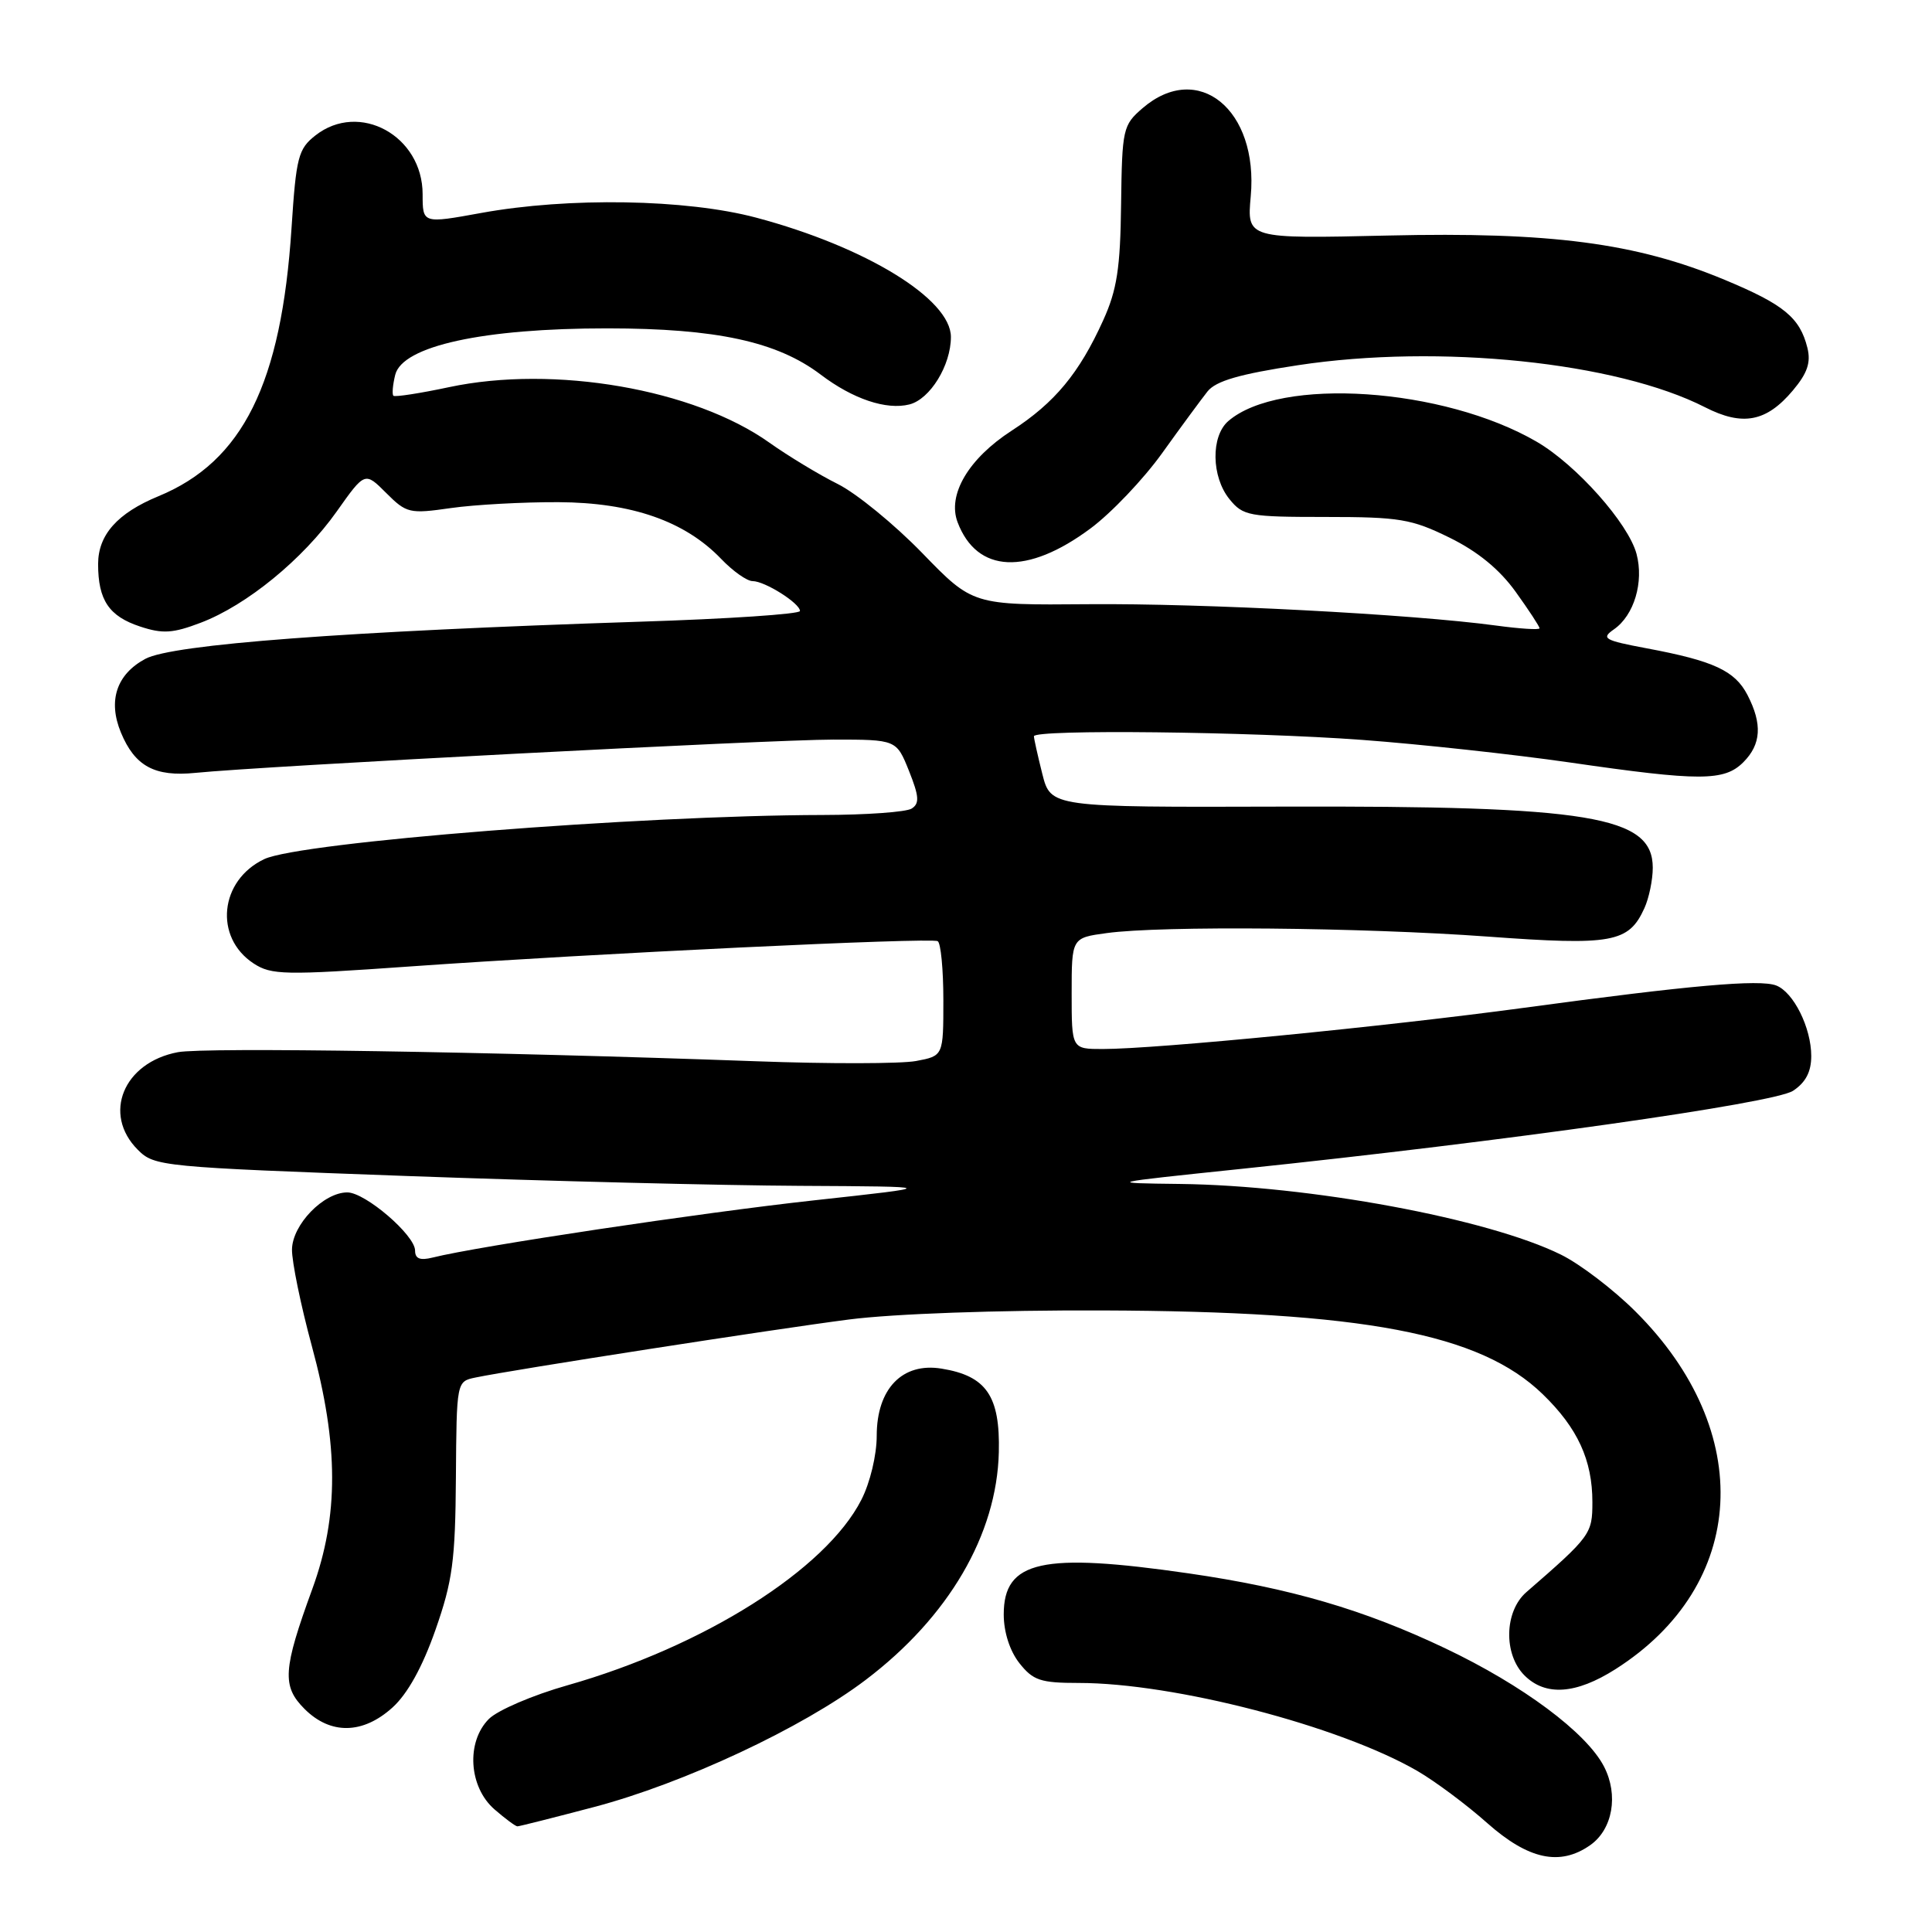 <?xml version="1.0" encoding="UTF-8" standalone="no"?>
<!DOCTYPE svg PUBLIC "-//W3C//DTD SVG 1.1//EN" "http://www.w3.org/Graphics/SVG/1.1/DTD/svg11.dtd" >
<svg xmlns="http://www.w3.org/2000/svg" xmlns:xlink="http://www.w3.org/1999/xlink" version="1.1" viewBox="0 0 256 256">
 <g >
 <path fill="currentColor"
d=" M 210.70 244.50 C 213.69 242.41 214.49 237.85 212.54 234.08 C 210.22 229.58 201.75 223.28 191.50 218.41 C 180.72 213.28 170.96 210.43 157.50 208.48 C 138.07 205.67 133.00 206.79 133.00 213.92 C 133.00 216.26 133.80 218.75 135.07 220.37 C 136.89 222.67 137.87 223.00 142.94 223.00 C 155.58 223.00 177.46 228.68 187.79 234.65 C 190.15 236.02 194.33 239.13 197.07 241.57 C 202.52 246.40 206.70 247.30 210.70 244.50 Z  M 78.75 239.43 C 90.61 236.30 106.33 228.95 114.70 222.60 C 125.70 214.27 132.09 203.34 132.35 192.42 C 132.53 184.98 130.70 182.31 124.76 181.35 C 119.56 180.50 116.17 184.02 116.17 190.25 C 116.17 192.80 115.29 196.48 114.13 198.74 C 109.42 207.98 93.27 218.17 75.19 223.31 C 70.63 224.60 65.94 226.61 64.78 227.77 C 61.74 230.82 62.11 236.78 65.52 239.75 C 66.95 240.99 68.31 242.00 68.56 242.00 C 68.81 242.00 73.39 240.84 78.75 239.43 Z  M 52.01 226.25 C 54.00 224.45 55.97 220.90 57.69 216.00 C 59.97 209.50 60.33 206.81 60.41 195.77 C 60.50 183.05 60.50 183.05 63.00 182.53 C 67.93 181.50 102.70 176.10 112.50 174.84 C 118.38 174.08 132.19 173.59 146.00 173.64 C 180.71 173.76 196.10 176.68 204.41 184.73 C 209.05 189.22 211.00 193.47 211.00 199.04 C 211.00 203.25 210.77 203.57 202.25 210.97 C 199.33 213.51 199.20 219.20 202.00 222.00 C 204.78 224.78 208.82 224.50 214.05 221.18 C 231.57 210.05 232.70 189.69 216.69 173.76 C 213.79 170.87 209.35 167.48 206.82 166.24 C 197.13 161.46 173.55 157.09 156.37 156.88 C 146.50 156.76 146.50 156.76 164.50 154.88 C 199.32 151.25 235.06 146.19 237.58 144.54 C 239.26 143.44 240.00 142.02 240.00 139.93 C 240.00 136.18 237.65 131.46 235.35 130.58 C 233.15 129.74 224.01 130.55 202.00 133.53 C 183.72 136.01 153.20 139.00 146.12 139.00 C 142.00 139.00 142.00 139.00 142.00 131.64 C 142.00 124.27 142.00 124.27 146.64 123.64 C 153.89 122.64 180.43 122.89 197.10 124.10 C 213.62 125.31 215.81 124.92 217.89 120.34 C 218.50 119.00 219.00 116.59 219.00 114.98 C 219.00 108.12 210.71 106.76 169.86 106.88 C 139.23 106.97 139.23 106.97 138.11 102.54 C 137.50 100.11 137.00 97.86 137.00 97.56 C 137.00 96.62 165.62 96.94 180.50 98.04 C 188.20 98.61 200.57 99.96 208.00 101.03 C 225.25 103.53 228.47 103.53 231.00 101.00 C 233.37 98.63 233.54 95.94 231.55 92.09 C 229.88 88.87 227.08 87.57 218.22 85.91 C 212.53 84.84 212.12 84.60 213.87 83.38 C 216.53 81.52 217.84 77.13 216.85 73.40 C 215.77 69.35 208.88 61.60 203.65 58.55 C 191.29 51.34 169.59 49.88 162.75 55.80 C 160.43 57.81 160.51 63.18 162.91 66.14 C 164.71 68.36 165.48 68.50 175.66 68.50 C 185.45 68.50 187.04 68.77 192.07 71.24 C 195.80 73.07 198.69 75.44 200.82 78.40 C 202.57 80.83 204.00 83.02 204.00 83.25 C 204.00 83.48 201.41 83.32 198.25 82.89 C 187.13 81.38 159.34 79.93 144.20 80.06 C 128.90 80.19 128.90 80.19 122.20 73.28 C 118.51 69.48 113.47 65.36 111.00 64.13 C 108.53 62.90 104.45 60.43 101.94 58.65 C 91.96 51.55 73.42 48.34 59.50 51.30 C 55.65 52.12 52.33 52.63 52.13 52.44 C 51.93 52.25 52.04 51.00 52.37 49.66 C 53.33 45.84 64.04 43.50 80.50 43.51 C 94.93 43.52 102.97 45.26 108.75 49.64 C 113.01 52.87 117.44 54.36 120.50 53.59 C 123.24 52.90 126.00 48.41 126.00 44.65 C 126.00 39.62 114.73 32.71 100.20 28.84 C 90.92 26.37 75.34 26.11 63.75 28.22 C 56.00 29.63 56.00 29.63 56.00 25.74 C 56.00 17.98 47.60 13.38 41.79 17.95 C 39.52 19.73 39.24 20.83 38.63 30.20 C 37.29 50.83 32.17 61.14 21.00 65.75 C 15.56 67.99 13.00 70.87 13.00 74.74 C 13.00 79.52 14.44 81.66 18.57 83.02 C 21.56 84.01 22.91 83.92 26.61 82.51 C 32.70 80.19 40.14 74.10 44.62 67.77 C 48.35 62.50 48.35 62.50 51.17 65.32 C 53.86 68.01 54.26 68.11 59.75 67.32 C 62.91 66.87 69.33 66.52 74.00 66.54 C 83.70 66.59 90.76 69.05 95.57 74.07 C 97.11 75.68 98.98 77.00 99.72 77.00 C 101.35 77.00 106.00 79.94 106.00 80.96 C 106.00 81.37 96.44 82.01 84.75 82.38 C 45.78 83.65 22.85 85.37 19.26 87.30 C 15.44 89.35 14.28 92.85 16.02 97.06 C 17.87 101.53 20.50 102.95 25.88 102.41 C 34.82 101.51 102.13 98.00 110.41 98.00 C 118.78 98.00 118.78 98.00 120.45 102.16 C 121.79 105.52 121.86 106.47 120.80 107.14 C 120.09 107.60 114.78 107.98 109.00 107.99 C 84.74 108.04 39.72 111.59 35.01 113.84 C 29.09 116.65 28.33 124.20 33.60 127.66 C 35.96 129.20 37.67 129.24 54.34 128.06 C 78.52 126.35 123.31 124.20 124.25 124.71 C 124.66 124.94 125.00 128.45 125.00 132.51 C 125.00 139.91 125.00 139.91 121.38 140.59 C 119.39 140.96 109.83 140.98 100.13 140.62 C 64.84 139.34 27.16 138.75 23.57 139.42 C 16.35 140.78 13.54 147.63 18.26 152.35 C 20.46 154.56 21.36 154.64 54.01 155.83 C 72.43 156.50 95.83 157.08 106.00 157.13 C 124.50 157.23 124.50 157.23 107.88 159.05 C 92.90 160.69 63.31 165.13 57.34 166.63 C 55.66 167.05 55.00 166.79 55.00 165.71 C 55.00 163.67 48.40 158.00 46.02 158.00 C 42.87 158.00 38.74 162.27 38.69 165.56 C 38.67 167.18 39.85 172.94 41.32 178.36 C 44.88 191.46 44.90 200.89 41.40 210.50 C 37.48 221.23 37.34 223.43 40.35 226.44 C 43.79 229.88 48.08 229.81 52.01 226.25 Z  M 144.50 70.02 C 147.25 67.98 151.53 63.48 154.00 60.03 C 156.47 56.58 159.18 52.91 160.00 51.87 C 161.11 50.48 164.22 49.57 172.00 48.39 C 190.71 45.55 214.20 47.98 225.92 53.96 C 230.91 56.51 234.06 55.91 237.57 51.73 C 239.49 49.45 239.97 48.03 239.49 46.09 C 238.49 42.08 236.37 40.34 228.51 37.07 C 216.79 32.19 205.50 30.71 183.86 31.21 C 165.22 31.64 165.22 31.64 165.73 26.01 C 166.77 14.53 158.76 8.00 151.40 14.33 C 148.79 16.58 148.68 17.07 148.55 27.08 C 148.45 35.55 148.00 38.43 146.18 42.44 C 143.01 49.45 139.76 53.37 134.06 57.06 C 128.33 60.77 125.50 65.56 126.89 69.21 C 129.46 75.96 136.10 76.27 144.50 70.02 Z "/>
</g>
</svg>